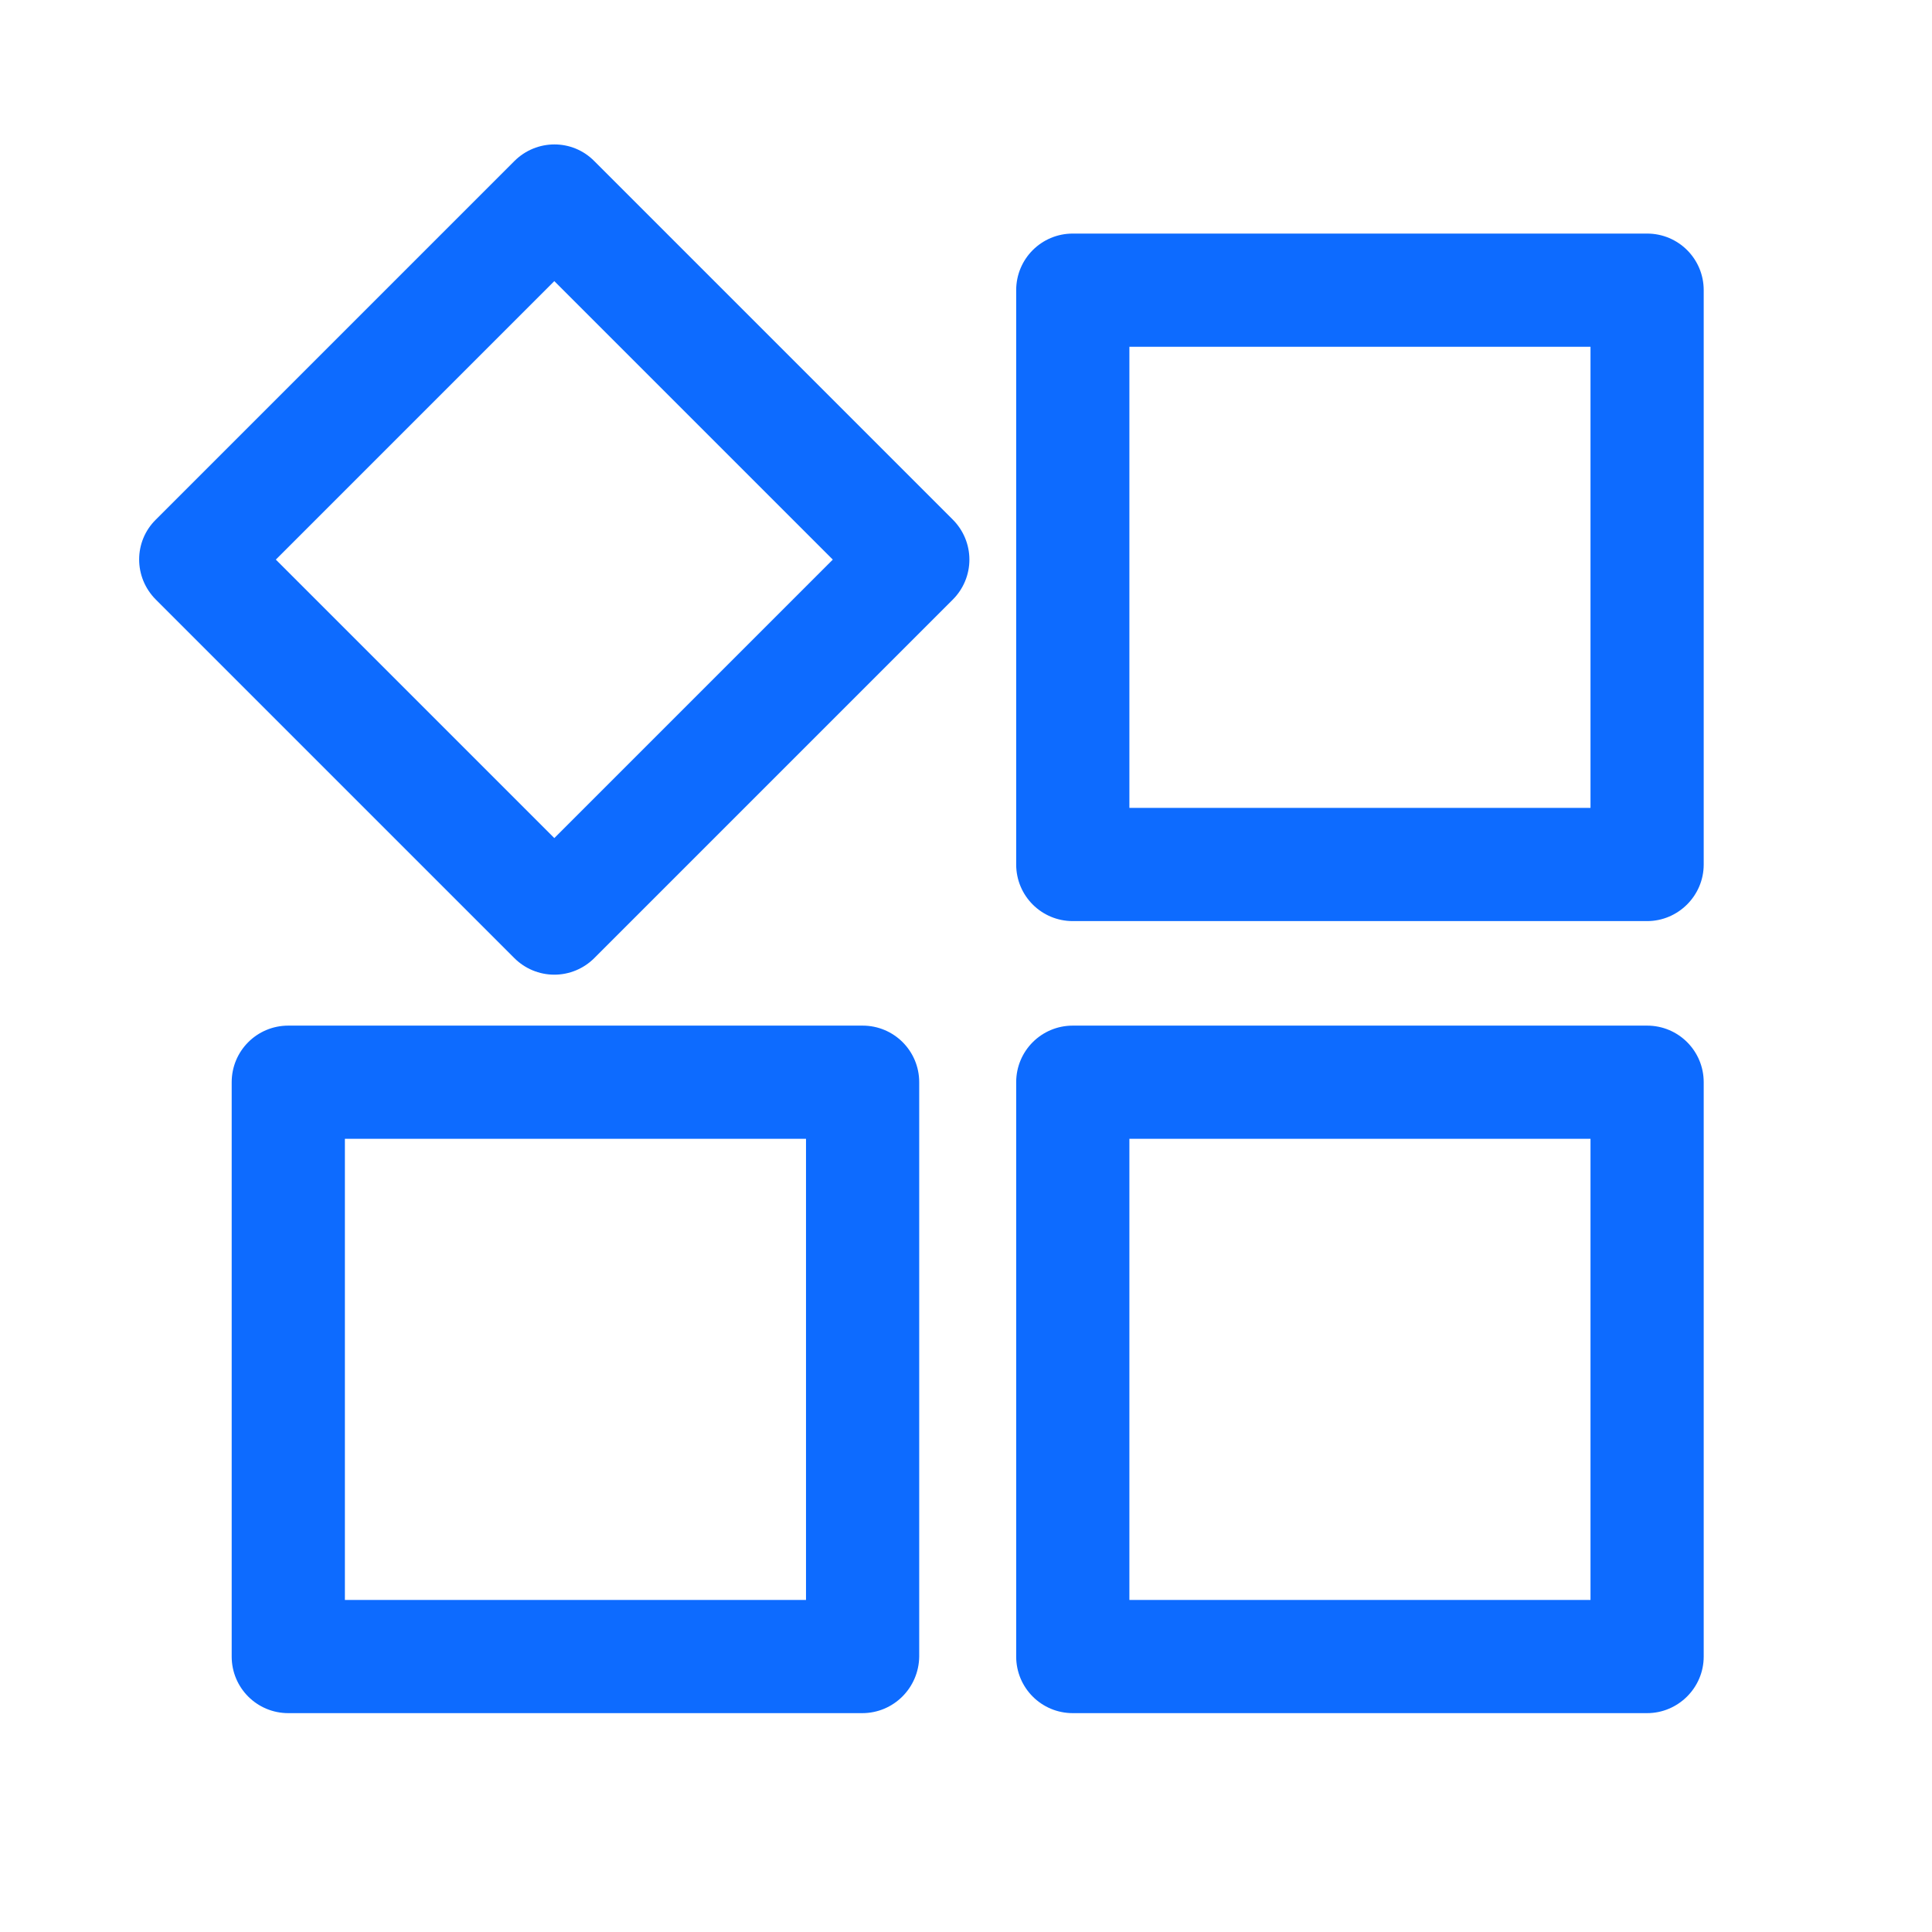 <?xml version="1.0" standalone="no"?><!DOCTYPE svg PUBLIC "-//W3C//DTD SVG 1.1//EN" "http://www.w3.org/Graphics/SVG/1.1/DTD/svg11.dtd"><svg t="1663573469774" class="icon" viewBox="0 0 1024 1024" version="1.1" xmlns="http://www.w3.org/2000/svg" p-id="6373" xmlns:xlink="http://www.w3.org/1999/xlink" width="64" height="64"><path d="M457 908H152.8c-16.6 0-30-13.4-30-30V573.6c0-16.6 13.4-30 30-30h304.4c16.6 0 30 13.4 30 30V878c-0.2 16.6-13.6 30-30.2 30zM182.8 848h244.4V603.6H182.8V848z m690.2 60H568.6c-16.6 0-30-13.4-30-30V573.6c0-16.6 13.4-30 30-30h304.4c16.6 0 30 13.4 30 30V878c0 16.6-13.6 30-30 30z m-274.4-60h244.4V603.6H598.6V848z m274.4-359.8H568.6c-16.6 0-30-13.4-30-30V153.8c0-16.6 13.4-30 30-30h304.4c16.6 0 30 13.4 30 30v304.4c0 16.6-13.6 30-30 30z m-274.4-60h244.4V183.8H598.6v244.4z m-304.8 88.4c-8 0-15.6-3.2-21.2-8.8l-190-190c-11.8-11.8-11.8-30.8 0-42.4l190-190c11.8-11.8 30.8-11.8 42.4 0l190 190c5.6 5.6 8.8 13.2 8.8 21.2s-3.2 15.6-8.8 21.2l-190 190c-5.6 5.6-13.2 8.8-21.2 8.8z m-147.6-220l147.6 147.6 147.6-147.6-147.6-147.6-147.6 147.6z" p-id="6374" fill="#0D6BFF"></path></svg>